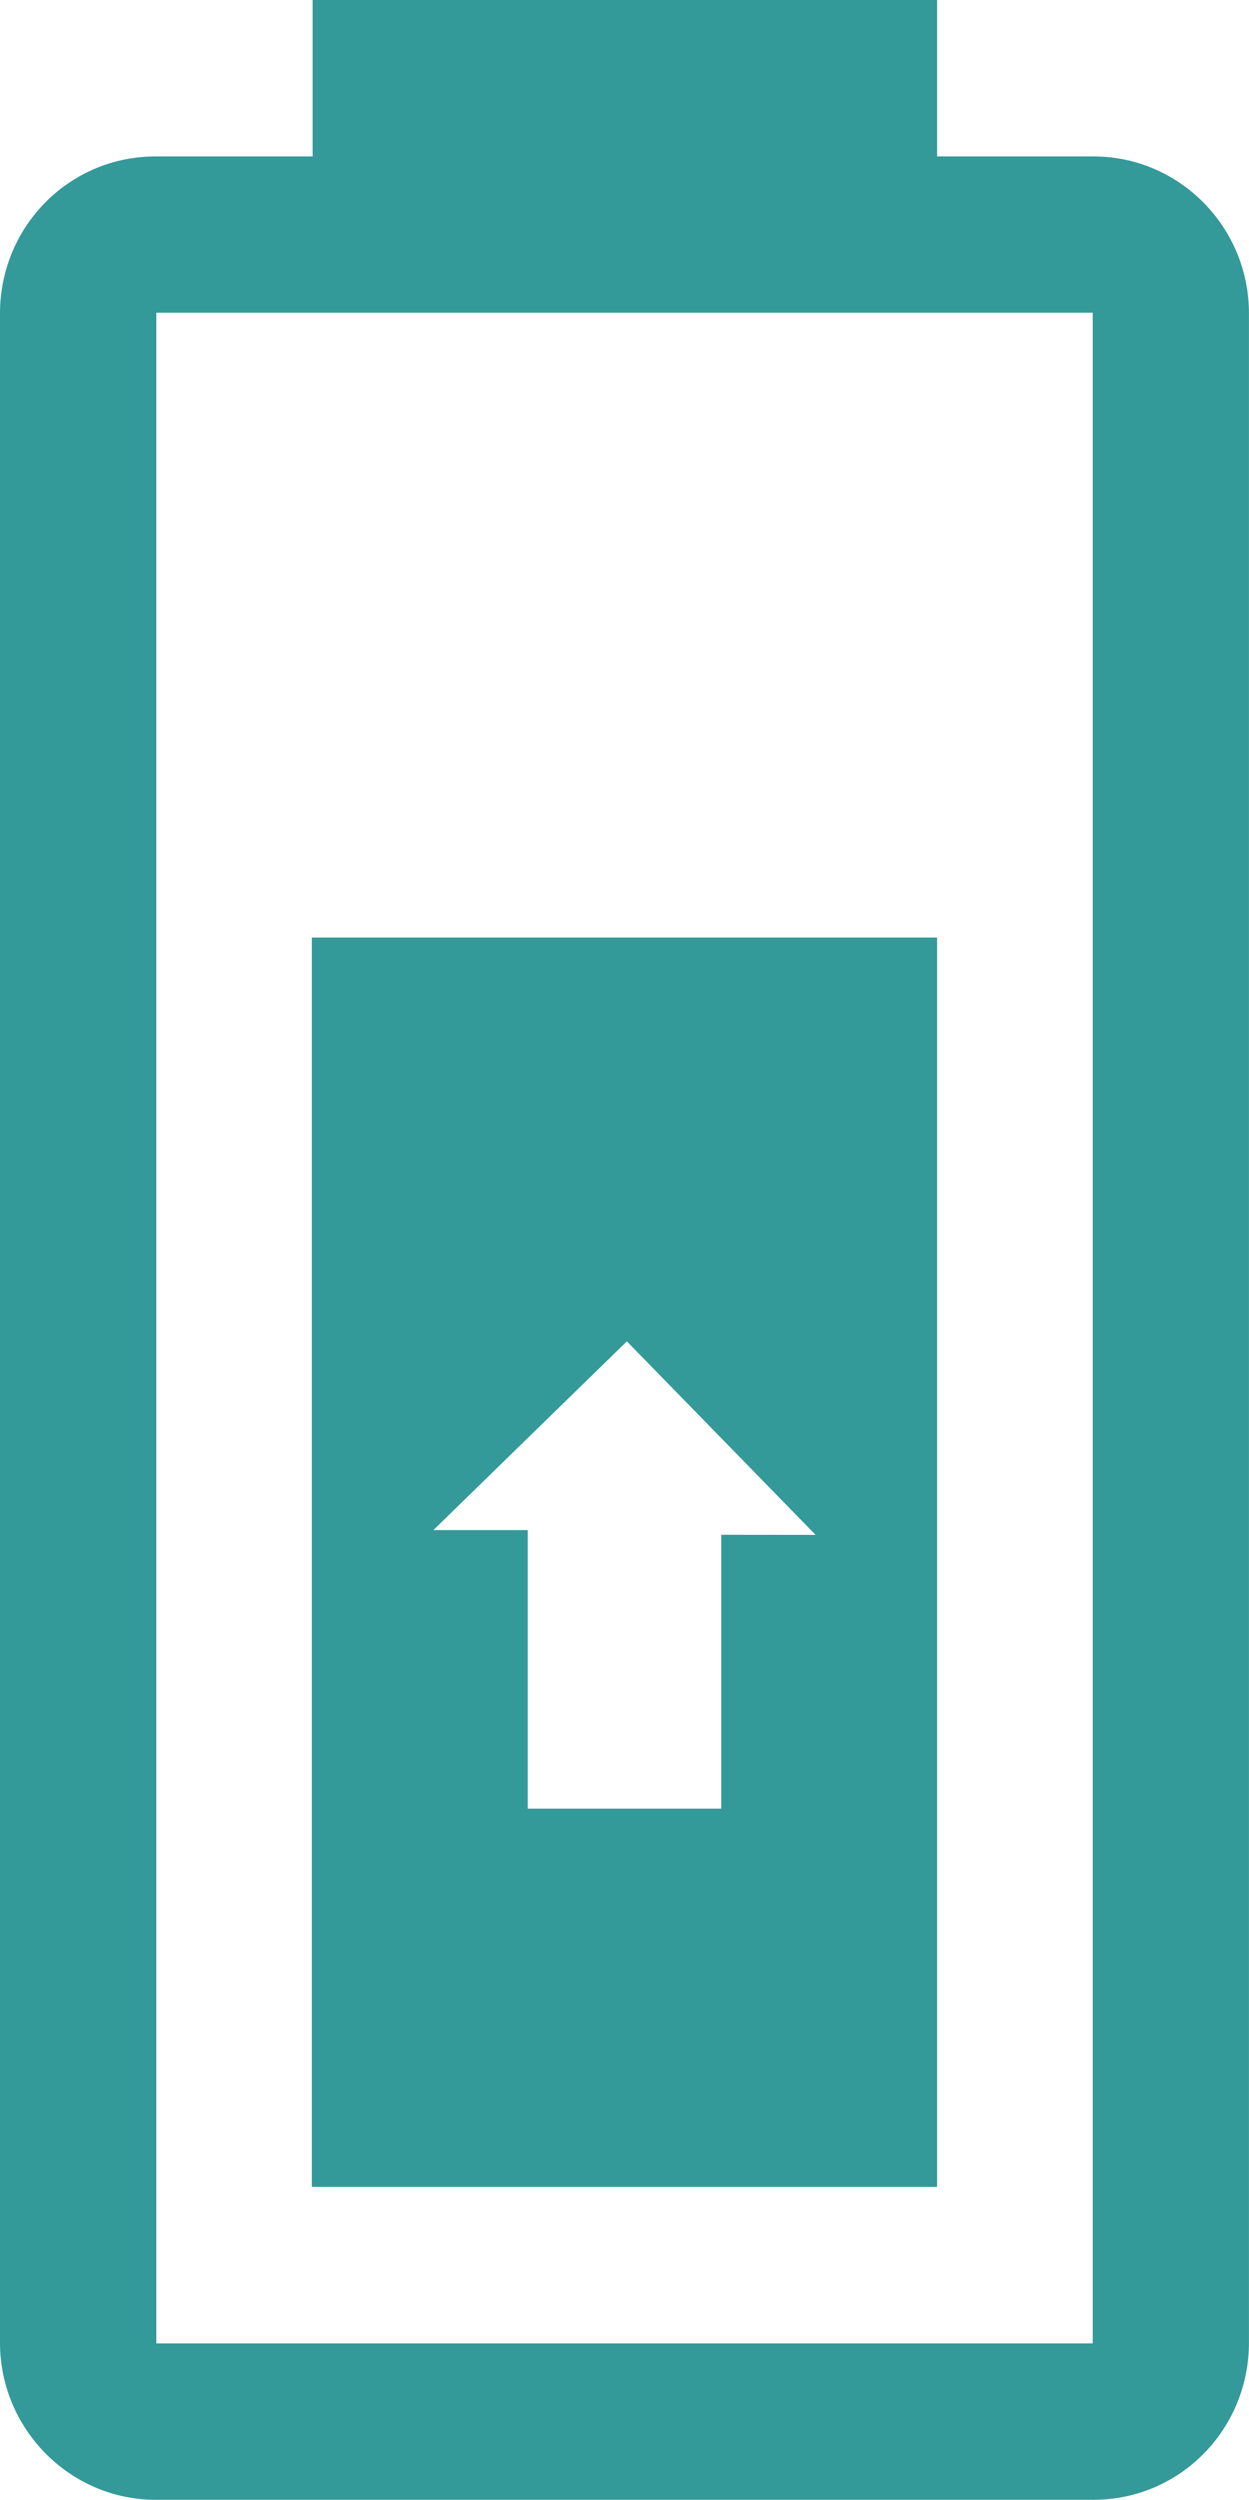 <?xml version="1.0" encoding="utf-8"?>
<!-- Generator: Adobe Illustrator 16.0.0, SVG Export Plug-In . SVG Version: 6.00 Build 0)  -->
<!DOCTYPE svg PUBLIC "-//W3C//DTD SVG 1.1//EN" "http://www.w3.org/Graphics/SVG/1.1/DTD/svg11.dtd">
<svg version="1.1" id="Capa_1" xmlns="http://www.w3.org/2000/svg" xmlns:xlink="http://www.w3.org/1999/xlink" x="0px" y="0px"
	 width="24.992px" height="50px" viewBox="0 0 24.992 50" enable-background="new 0 0 24.992 50" xml:space="preserve">
<g>
	<path fill="none" d="M3.128,46.872h18.737V6.255H3.128V46.872z M6.24,18.753h12.511v24.988H6.24V18.753z"/>
	<path fill="#339999" d="M18.751,18.753H6.24v24.988h12.511V18.753z M14.432,30.698v5.478H10.56v-5.572H8.672l3.871-3.775
		l3.777,3.871L14.432,30.698L14.432,30.698z"/>
	<path fill="#339999" d="M21.88,3.129h-3.129V0H6.256v3.129H3.112C1.385,3.129,0,4.531,0,6.271v40.584C0,48.598,1.415,50,3.112,50
		H21.88c1.724,0,3.111-1.402,3.111-3.146V6.271C24.992,4.531,23.589,3.129,21.88,3.129z M21.865,46.872H3.128V6.255h18.737V46.872z"
		/>
</g>
</svg>
